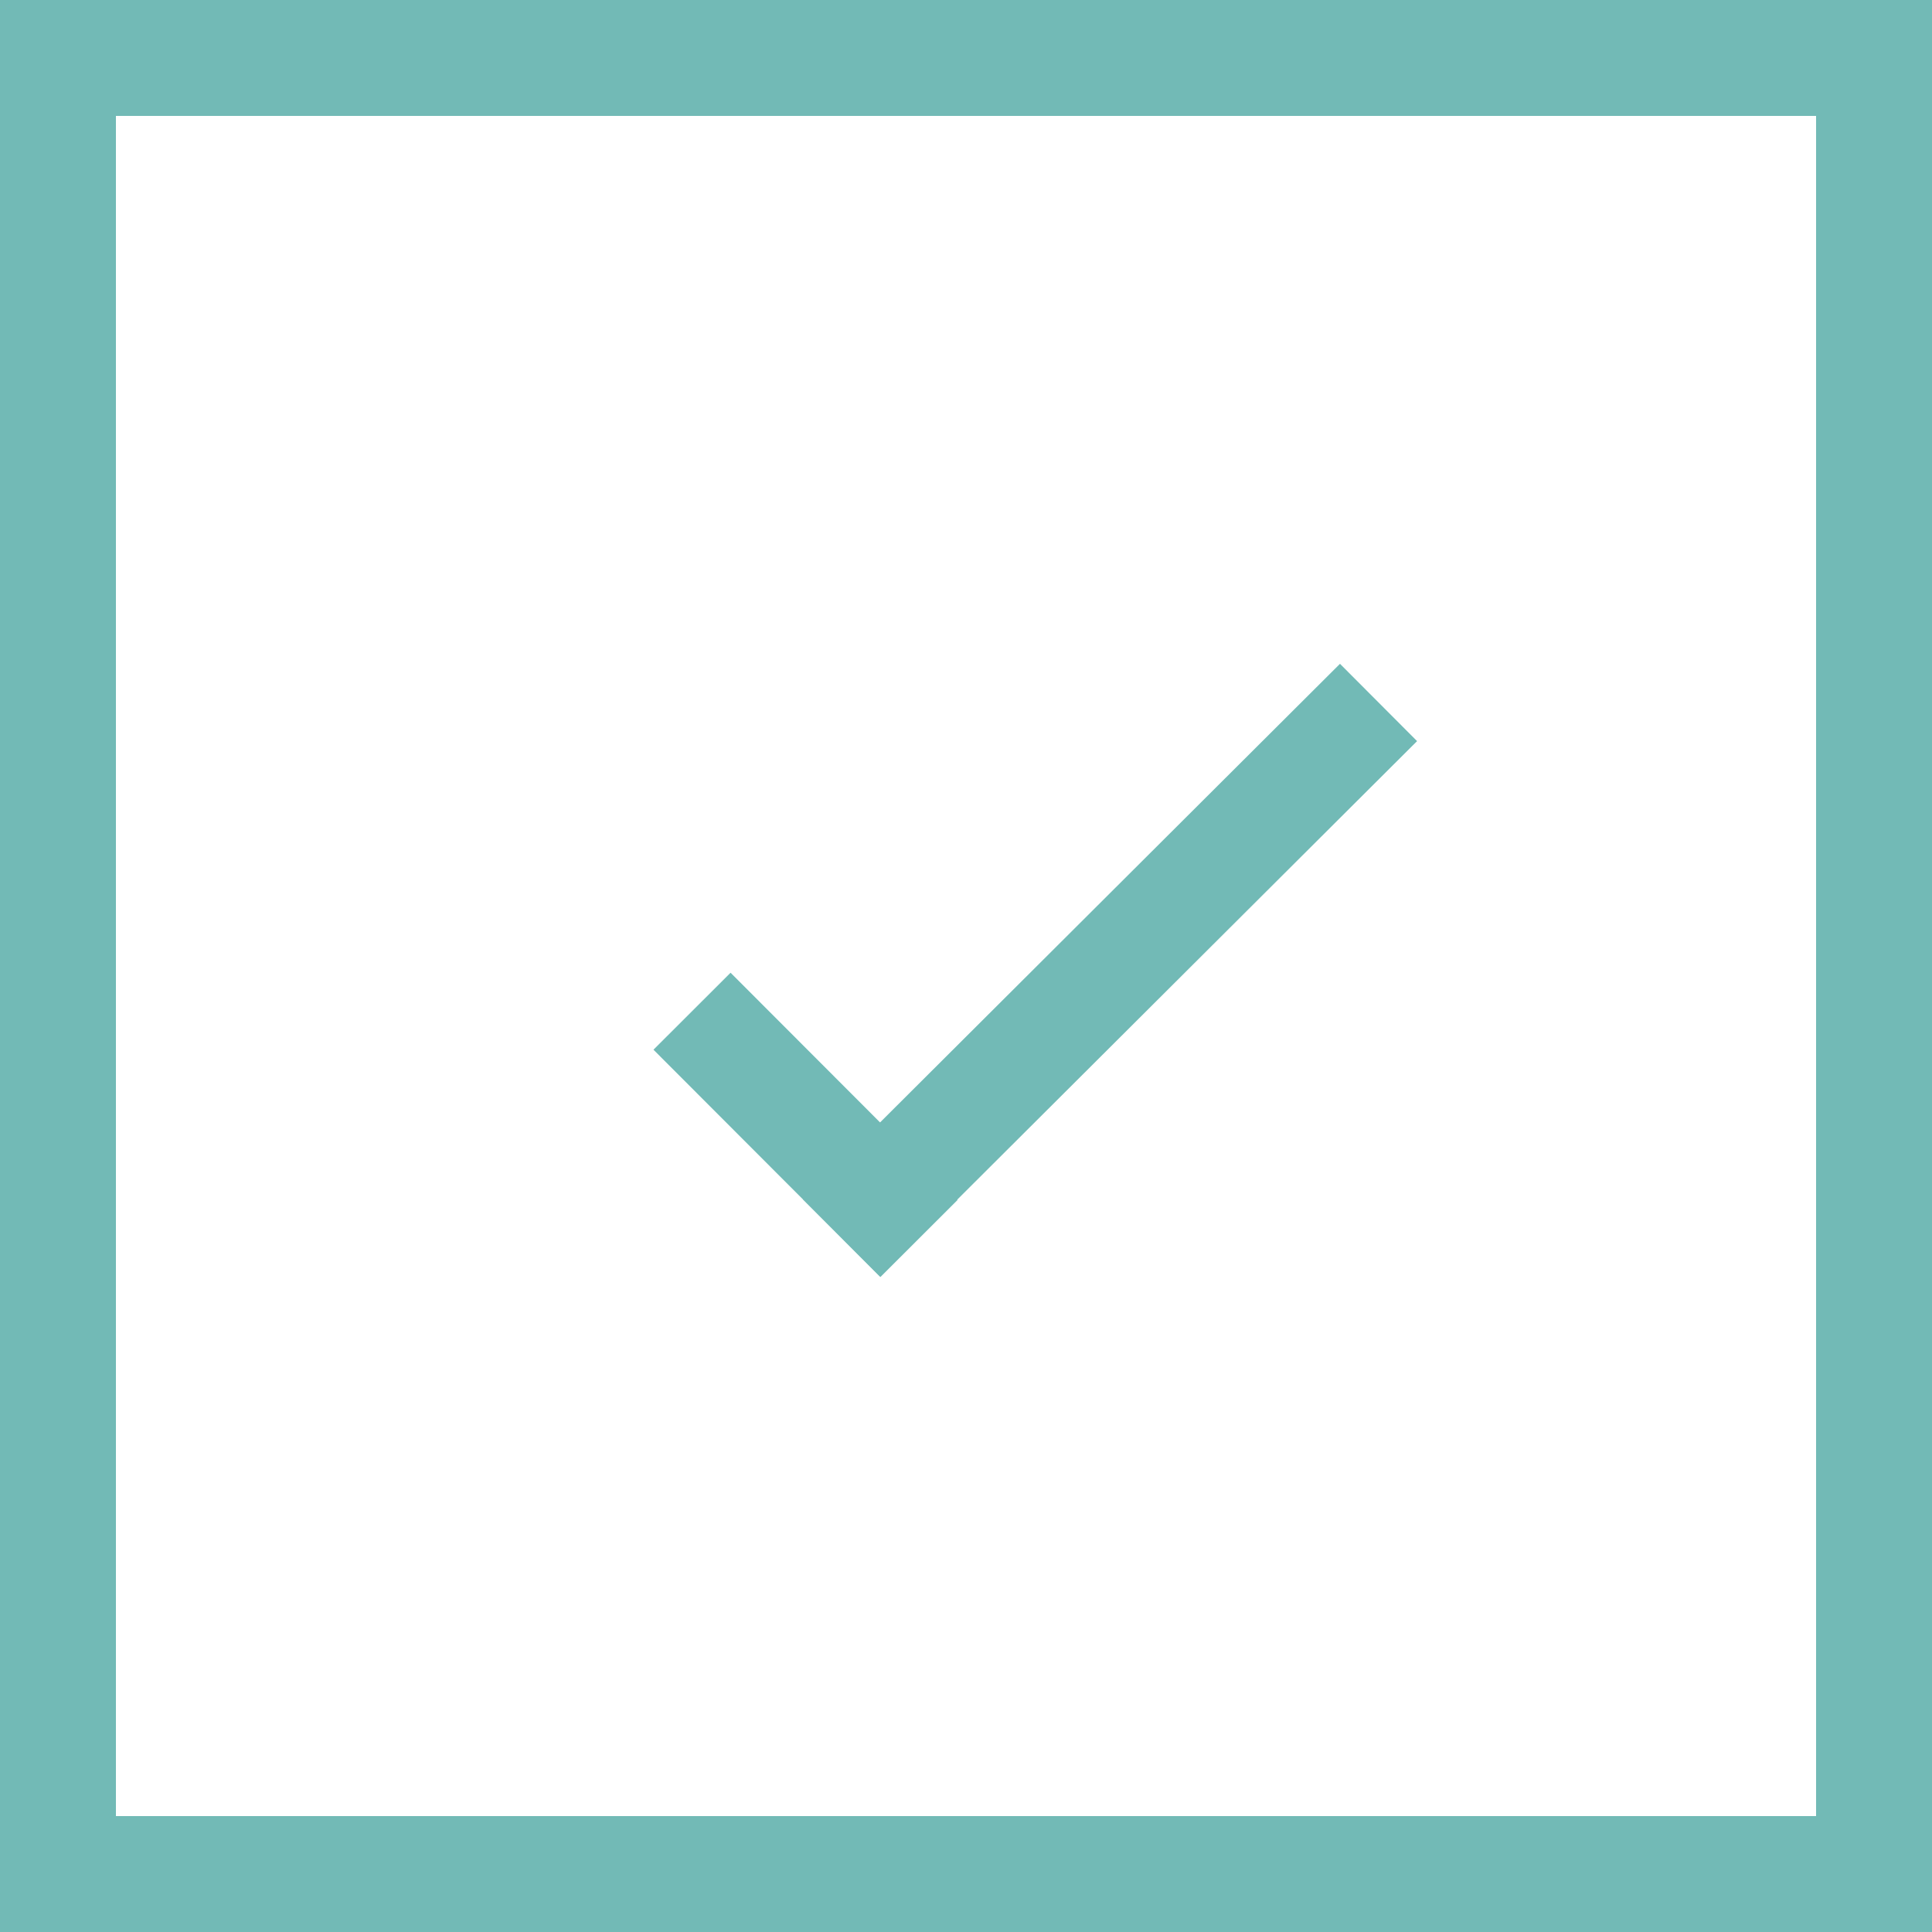 <?xml version="1.0" encoding="utf-8"?>
<!-- Generator: Adobe Illustrator 16.0.0, SVG Export Plug-In . SVG Version: 6.00 Build 0)  -->
<!DOCTYPE svg PUBLIC "-//W3C//DTD SVG 1.1//EN" "http://www.w3.org/Graphics/SVG/1.1/DTD/svg11.dtd">
<svg version="1.1" id="Layer_1" xmlns="http://www.w3.org/2000/svg" xmlns:xlink="http://www.w3.org/1999/xlink" x="0px" y="0px"
	 width="25px" height="25px" viewBox="0 0 25 25" enable-background="new 0 0 25 25" xml:space="preserve">
<g>
	<path fill="#72BAB6" d="M23.5,1.5v22h-22v-22H23.5 M25,0H0v25h25V0L25,0z"/>
</g>
<rect x="13.65" y="7.645" transform="matrix(-0.706 -0.708 0.708 -0.706 15.612 31.581)" fill="#72BAB6" width="1.413" height="9.815"/>
<rect x="9.709" y="12.478" transform="matrix(0.708 -0.707 0.707 0.708 -7.24 11.613)" fill="#72BAB6" width="1.409" height="4.154"/>
</svg>

